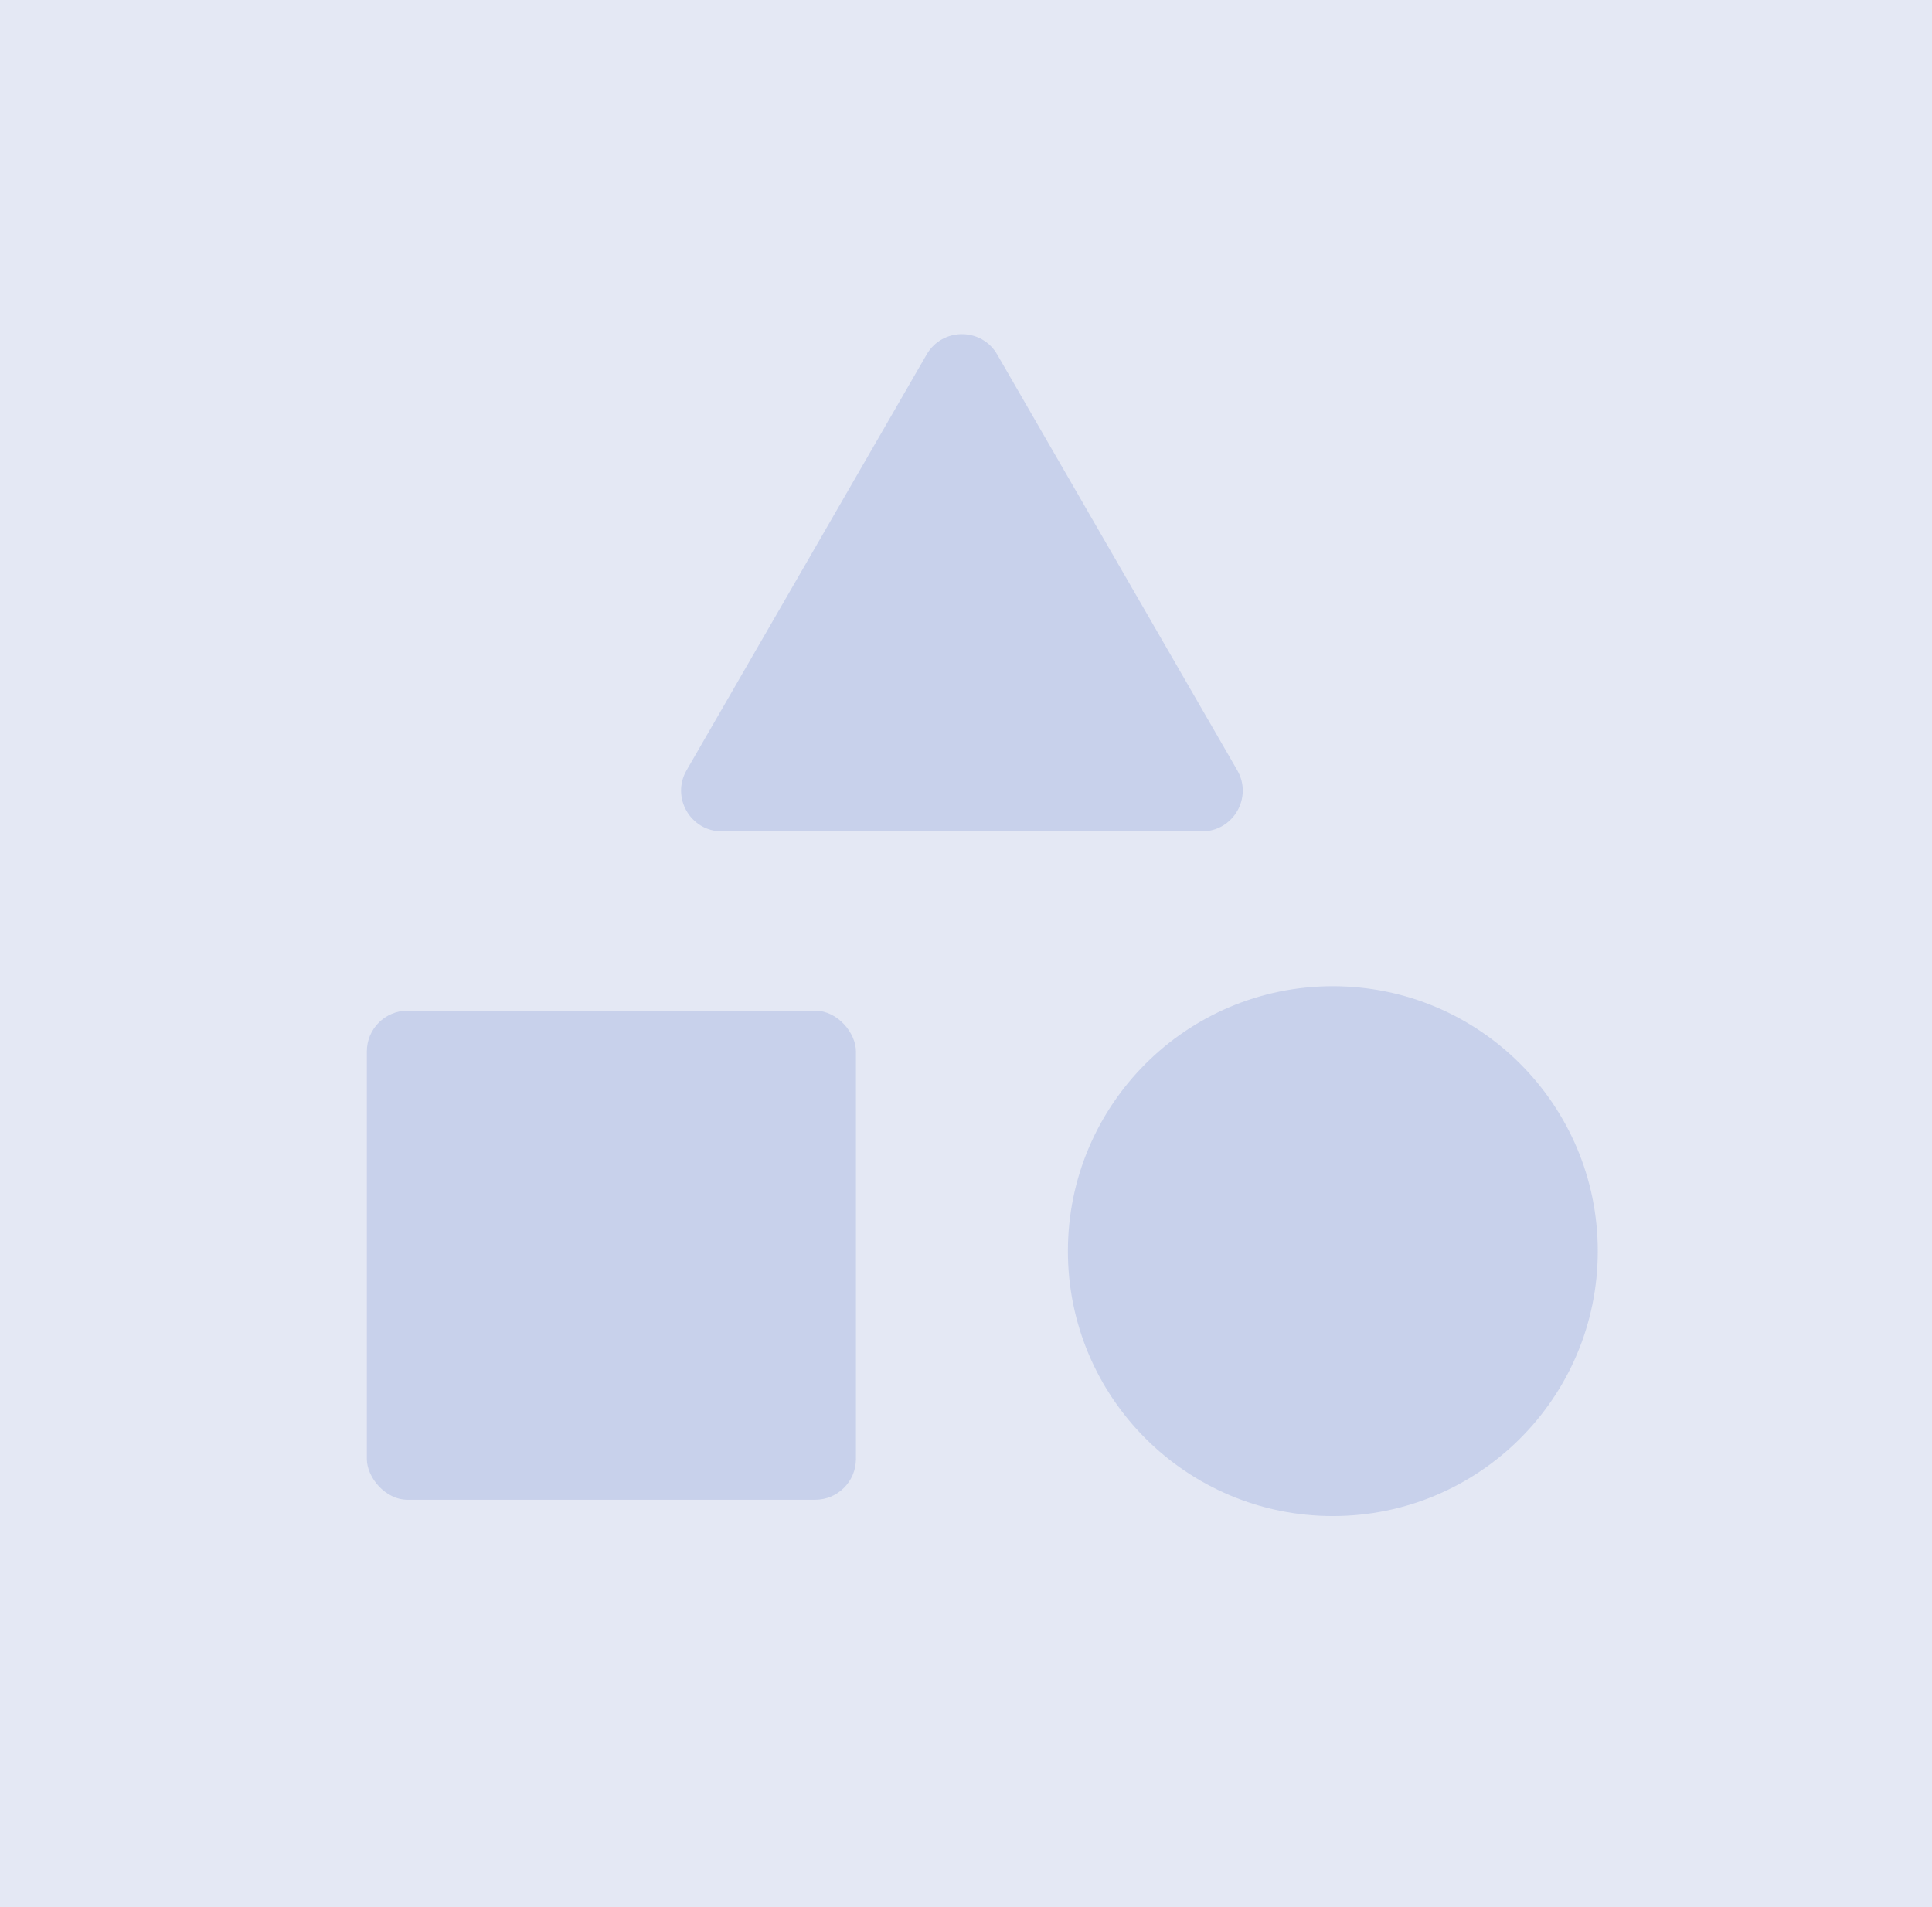 <svg width="237" height="234" viewBox="0 0 237 234" fill="none" xmlns="http://www.w3.org/2000/svg">
<rect width="237" height="234" fill="#E4E8F4"/>
<path d="M113.67 43.5C115.594 40.167 120.406 40.167 122.33 43.5L151.775 94.5C153.699 97.833 151.294 102 147.445 102H88.555C84.706 102 82.3 97.833 84.225 94.5L113.67 43.5Z" fill="#C8D1EB"/>
<rect x="45" y="124" width="60" height="60" rx="5" fill="#C8D1EB"/>
<circle cx="163.5" cy="153.5" r="32.5" fill="#C8D1EB"/>
</svg>
